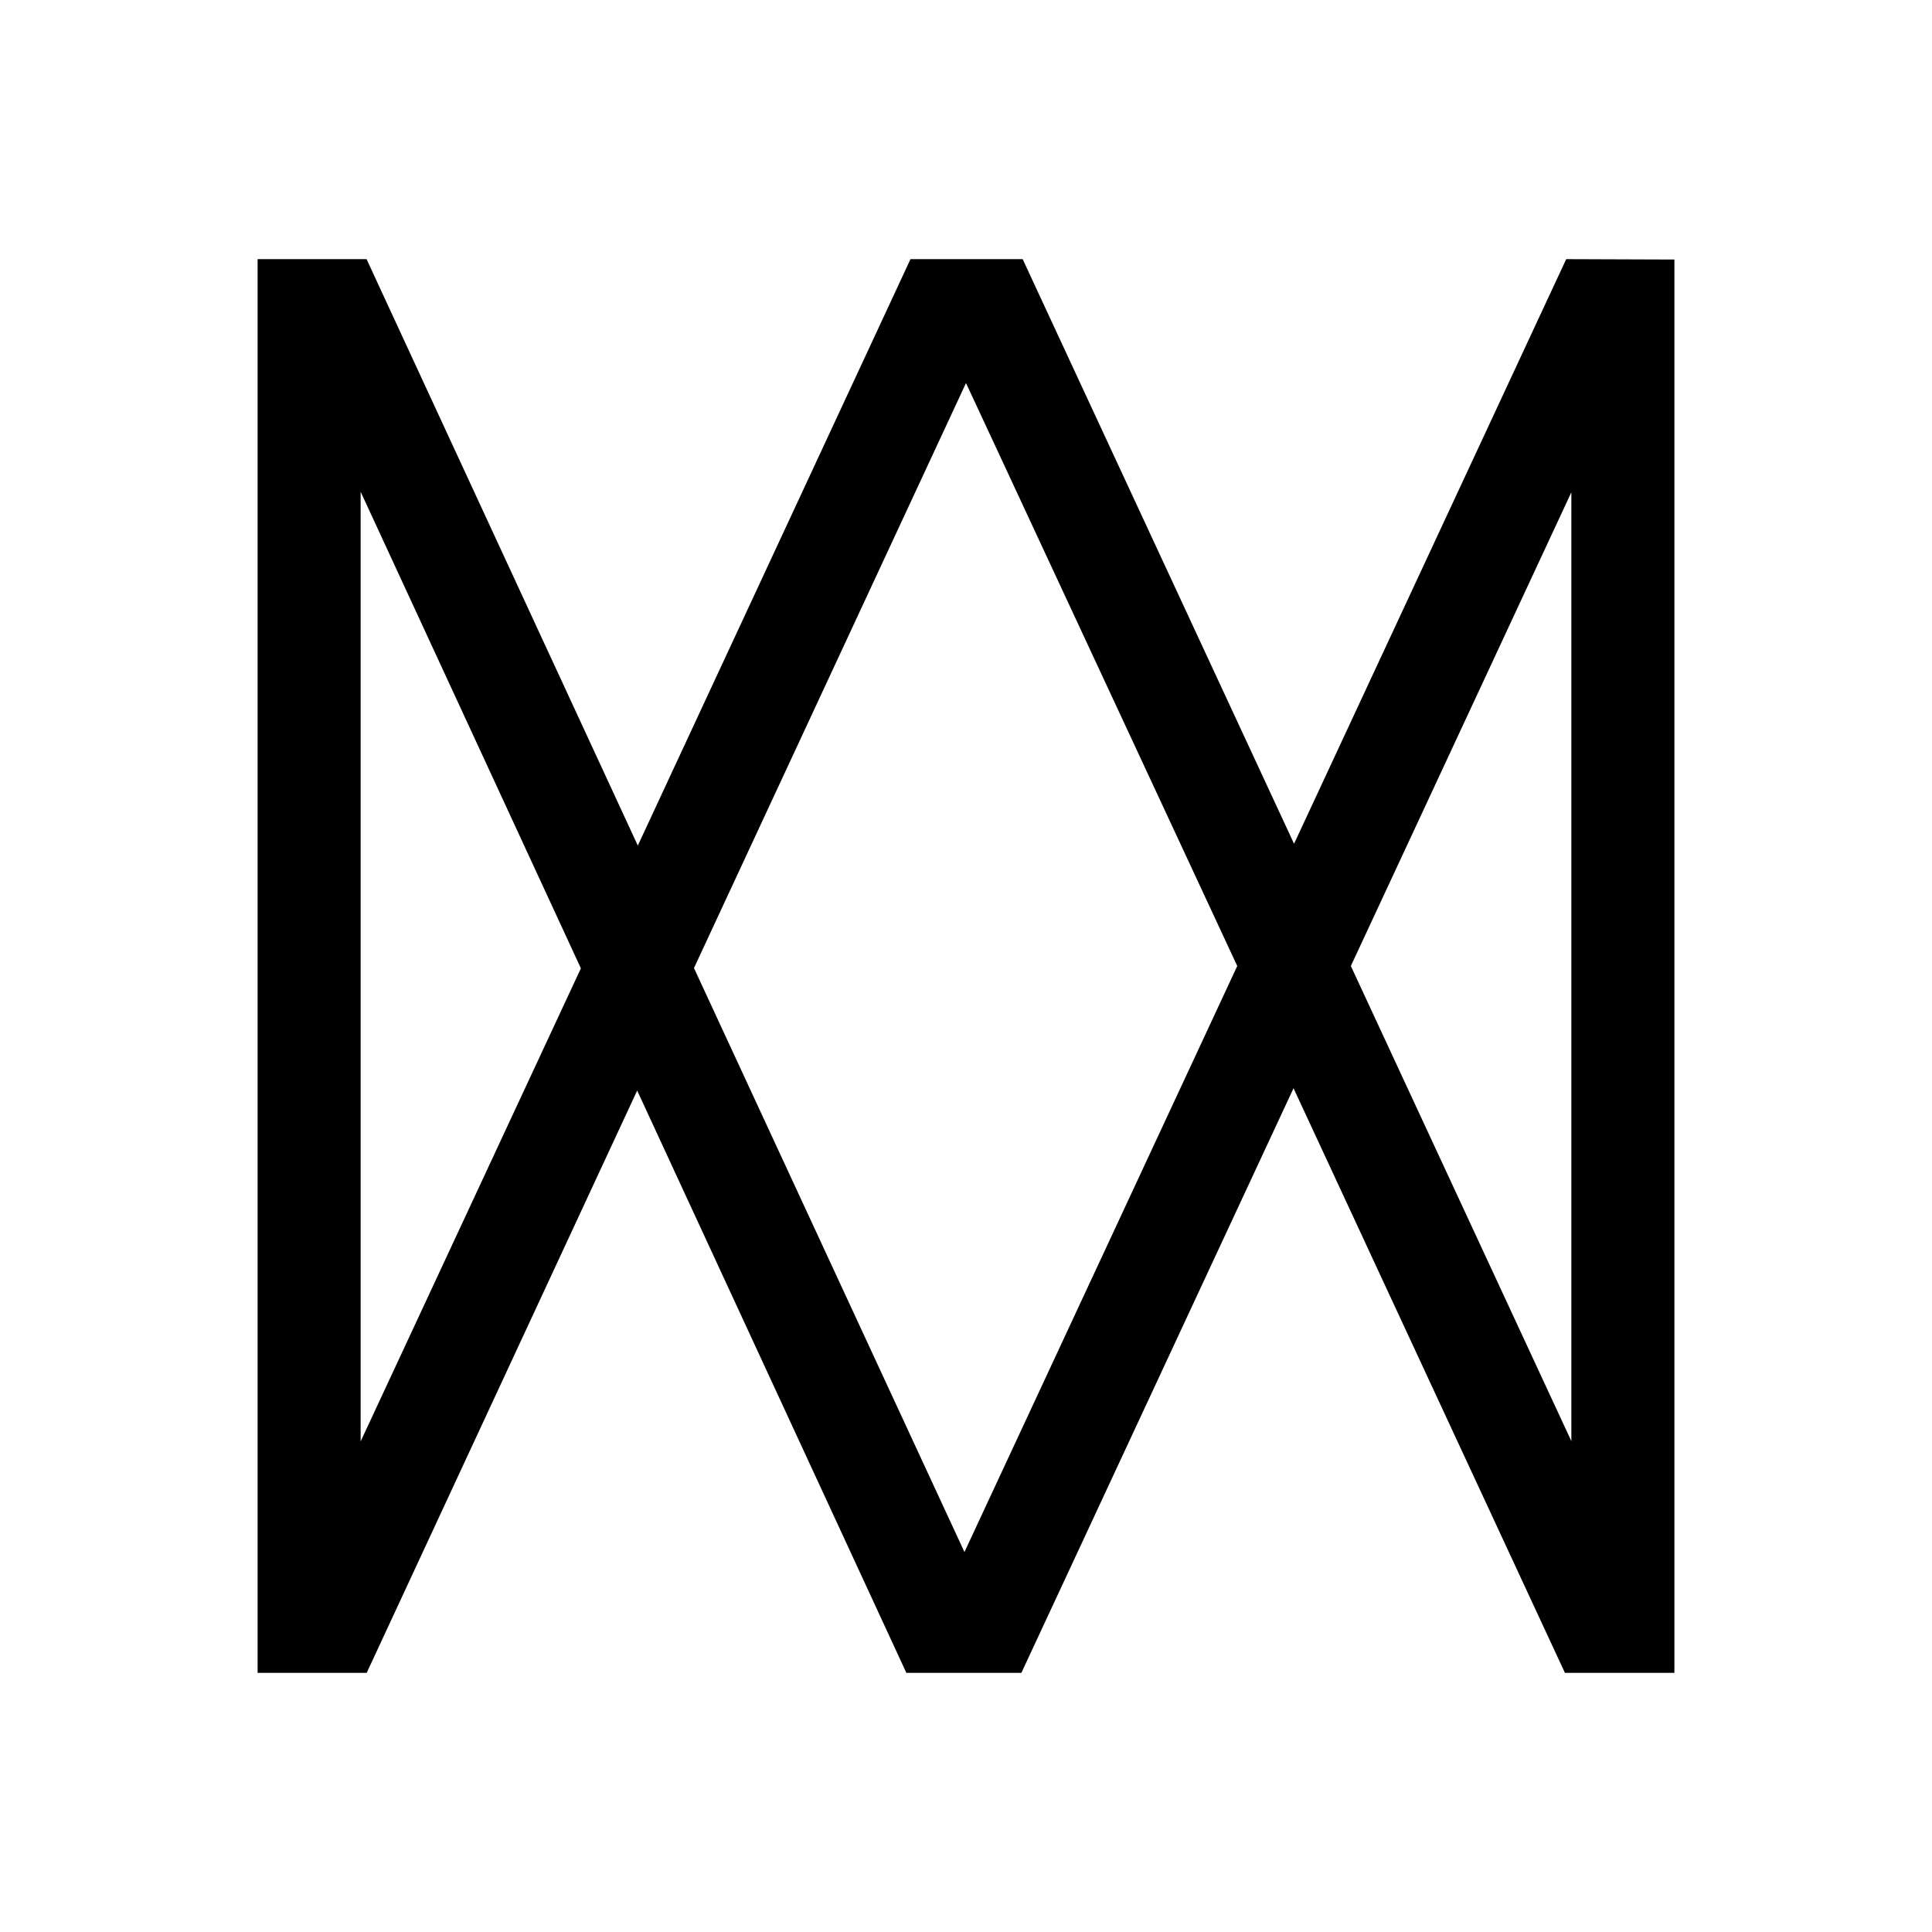 <svg id="Symbols" xmlns="http://www.w3.org/2000/svg" viewBox="0 0 150 150"><title>matermisericordia-bold</title><path d="M121.6,20.12,100.47,65.51,79.4,20.12H70.69L49.52,65.65,28.46,20.12H20V129.88h8.47l21-45.21,20.9,45.21h8.93l21.13-45.39,21.07,45.39H130V20.15l-.12,0ZM28,111.91V38.18l17.1,37Zm46.88,8.59-21-45.34L75,29.74,96.06,75ZM122,111.89,104.88,75,122,38.22Z"/></svg>